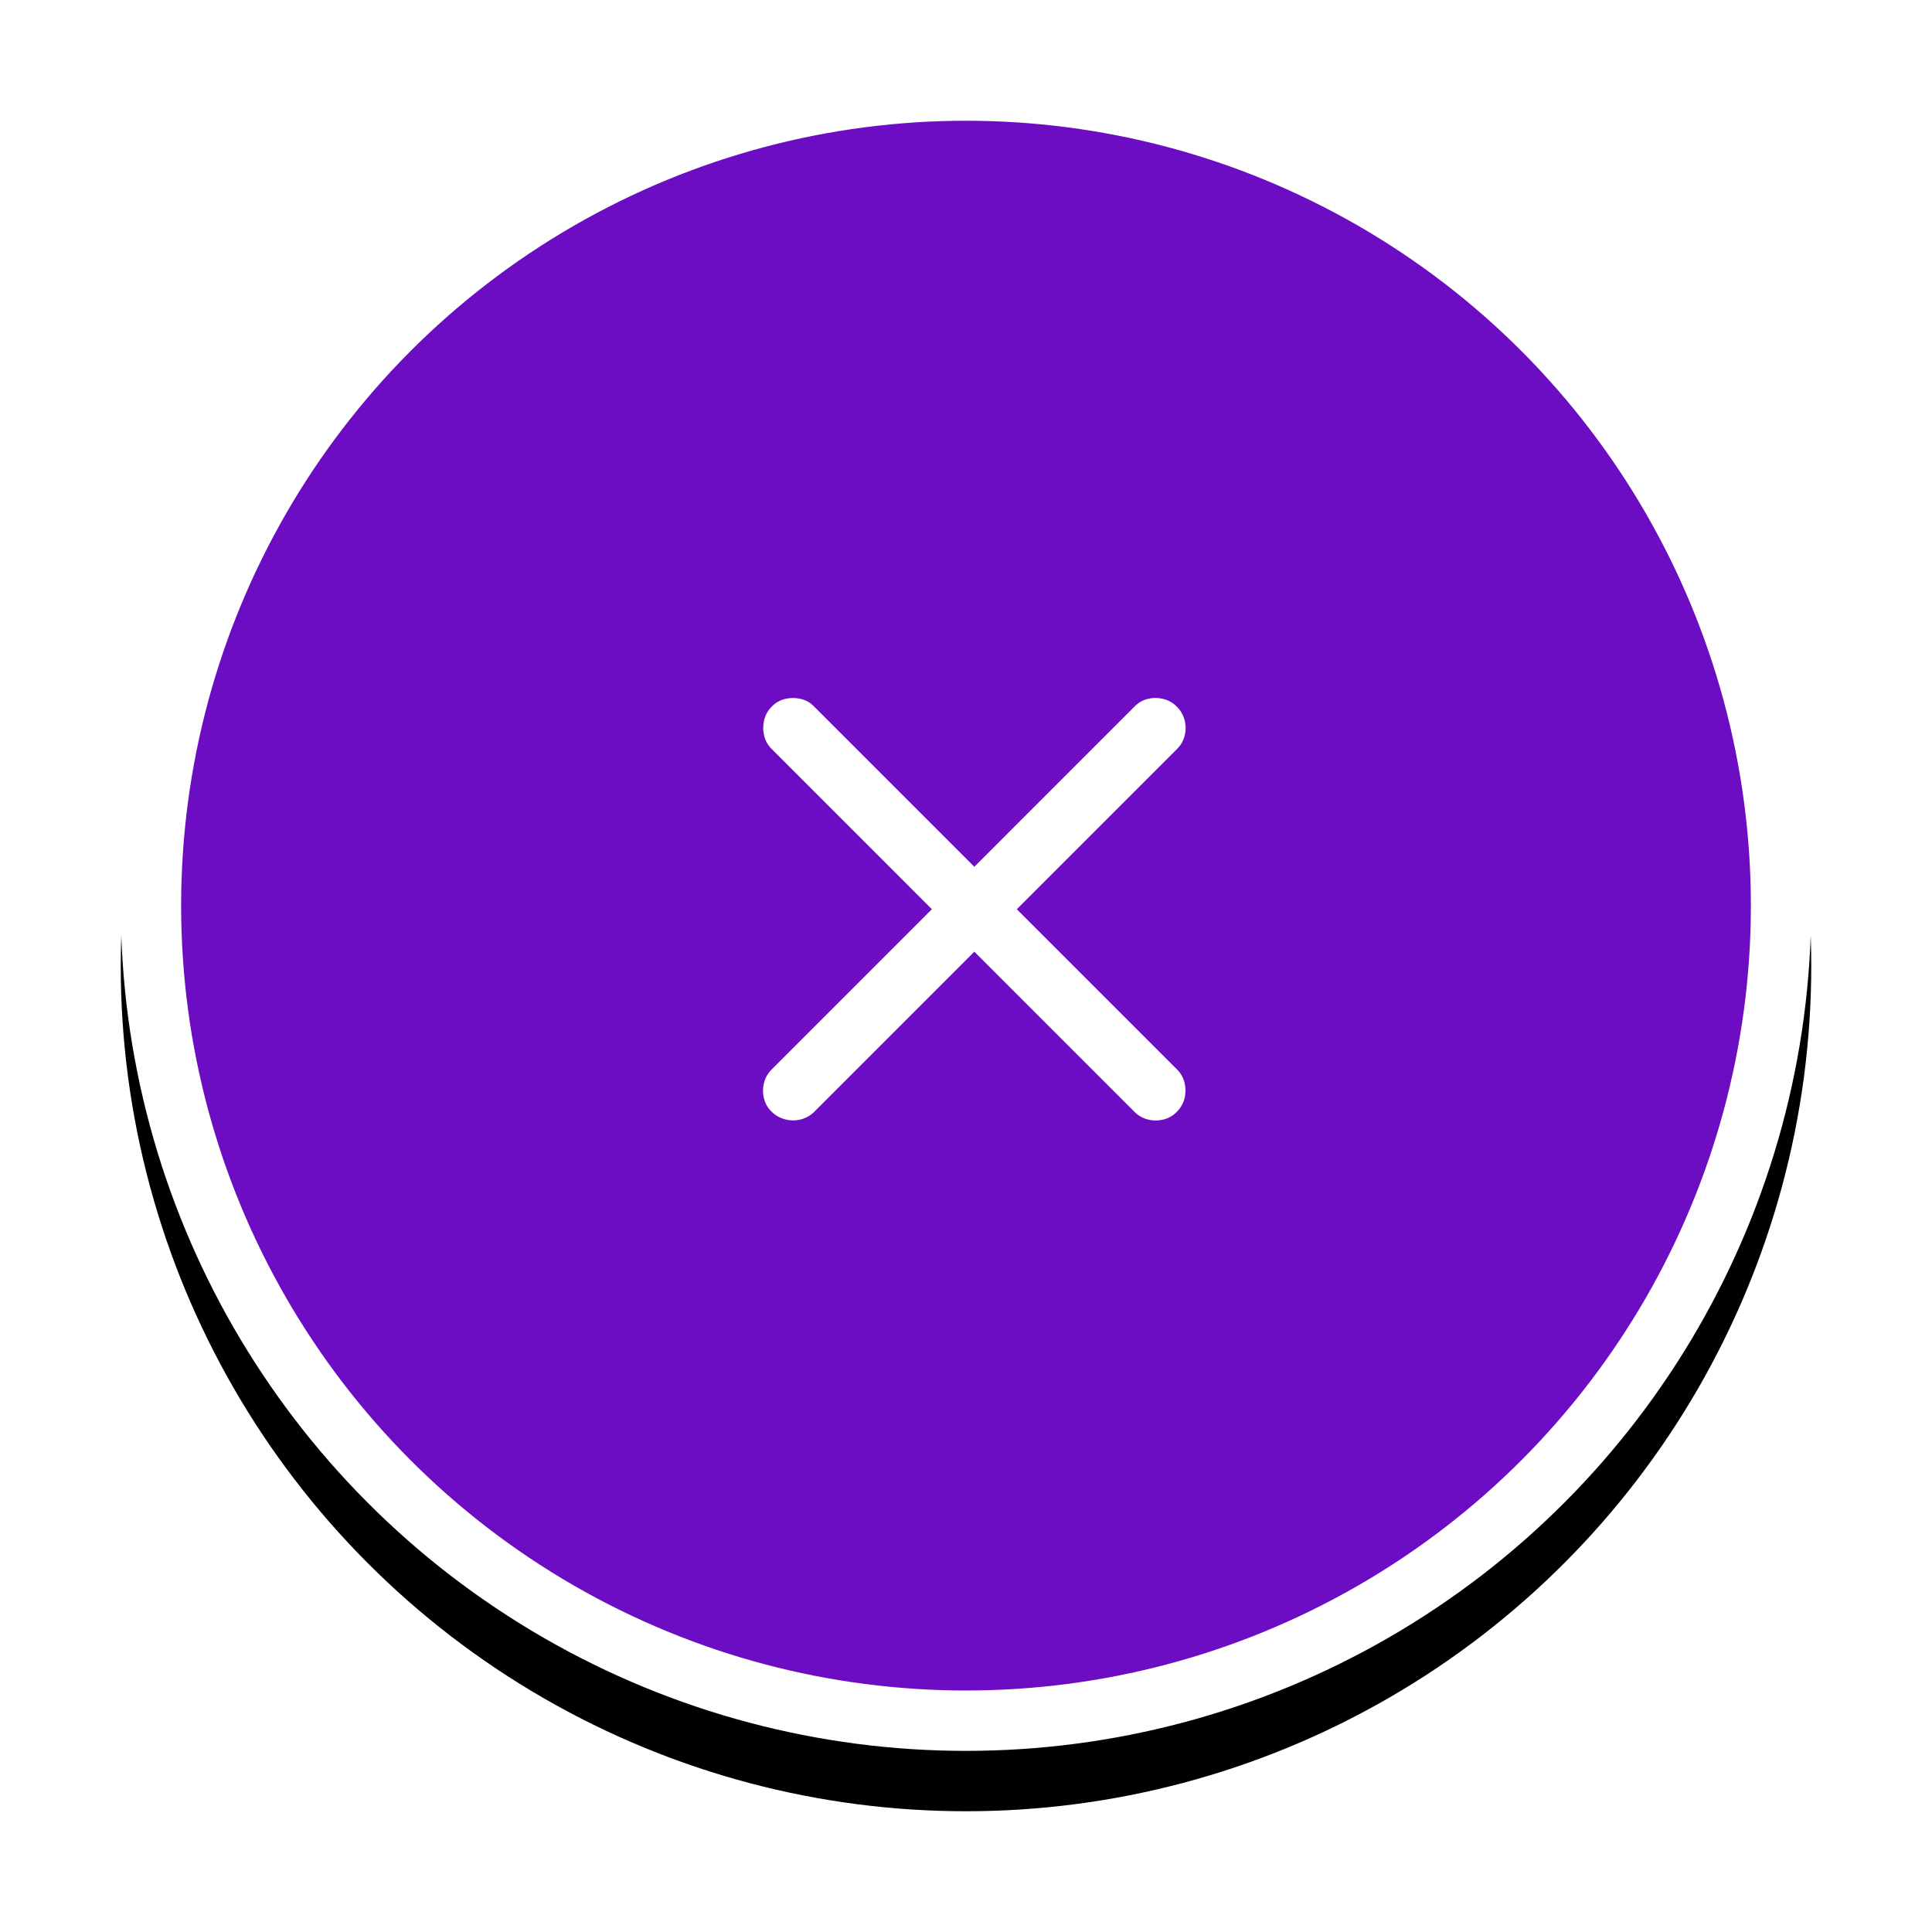 <?xml version="1.0" encoding="UTF-8"?>
<svg width="64px" height="64px" viewBox="0 0 64 64" version="1.1" xmlns="http://www.w3.org/2000/svg" xmlns:xlink="http://www.w3.org/1999/xlink">
    <title>fab_close</title>
    <defs>
        <circle id="path-1" cx="28" cy="28" r="28"></circle>
        <filter x="-12.5%" y="-8.9%" width="125.0%" height="125.0%" filterUnits="objectBoundingBox" id="filter-2">
            <feOffset dx="0" dy="2" in="SourceAlpha" result="shadowOffsetOuter1"></feOffset>
            <feGaussianBlur stdDeviation="2" in="shadowOffsetOuter1" result="shadowBlurOuter1"></feGaussianBlur>
            <feComposite in="shadowBlurOuter1" in2="SourceAlpha" operator="out" result="shadowBlurOuter1"></feComposite>
            <feColorMatrix values="0 0 0 0 0   0 0 0 0 0   0 0 0 0 0  0 0 0 0.166 0" type="matrix" in="shadowBlurOuter1"></feColorMatrix>
        </filter>
    </defs>
    <g id="11.3-Total-SKU-Visibility---List-view" stroke="none" stroke-width="1" fill="none" fill-rule="evenodd">
        <g id="05-PSR-Total-SKU-Visibility-Floating-Icons-Option-B" transform="translate(-346, -684)">
            <g id="Group-25" transform="translate(288, 622)">
                <g id="fab_close" transform="translate(62, 64)">
                    <g id="Oval-Copy-8">
                        <use fill="black" fill-opacity="1" filter="url(#filter-2)" xlink:href="#path-1"></use>
                        <circle stroke="#FFFFFF" stroke-width="2" stroke-linejoin="square" fill="#6C0CC3" fill-rule="evenodd" cx="28" cy="28" r="27"></circle>
                    </g>
                    <g id="􀆄" transform="translate(21.276, 21.121)" fill="#FFFFFF" fill-rule="nonzero">
                        <path d="M0.281,1.684 L12.307,13.713 C12.432,13.837 12.579,13.921 12.749,13.964 C12.92,14.006 13.091,14.007 13.263,13.965 C13.436,13.923 13.585,13.837 13.711,13.706 C13.837,13.579 13.921,13.431 13.963,13.261 C14.005,13.09 14.005,12.921 13.965,12.751 C13.925,12.581 13.842,12.434 13.717,12.309 L1.691,0.283 C1.568,0.155 1.421,0.072 1.249,0.031 C1.077,-0.009 0.905,-0.009 0.733,0.031 C0.562,0.072 0.413,0.158 0.287,0.289 C0.161,0.415 0.078,0.564 0.037,0.735 C-0.004,0.906 -0.004,1.077 0.037,1.247 C0.078,1.417 0.159,1.563 0.281,1.684 Z M0.281,12.311 C0.159,12.434 0.076,12.58 0.033,12.749 C-0.01,12.919 -0.011,13.09 0.03,13.261 C0.071,13.433 0.156,13.582 0.287,13.708 C0.418,13.834 0.569,13.918 0.74,13.961 C0.912,14.005 1.083,14.005 1.252,13.961 C1.422,13.918 1.568,13.836 1.691,13.714 L13.717,1.688 C13.842,1.563 13.926,1.415 13.969,1.245 C14.011,1.075 14.01,0.905 13.966,0.735 C13.922,0.565 13.837,0.417 13.711,0.291 C13.58,0.16 13.43,0.074 13.26,0.032 C13.09,-0.01 12.92,-0.011 12.749,0.03 C12.579,0.07 12.432,0.155 12.307,0.284 L0.281,12.311 Z" id="Shape"></path>
                    </g>
                </g>
            </g>
        </g>
    </g>
</svg>